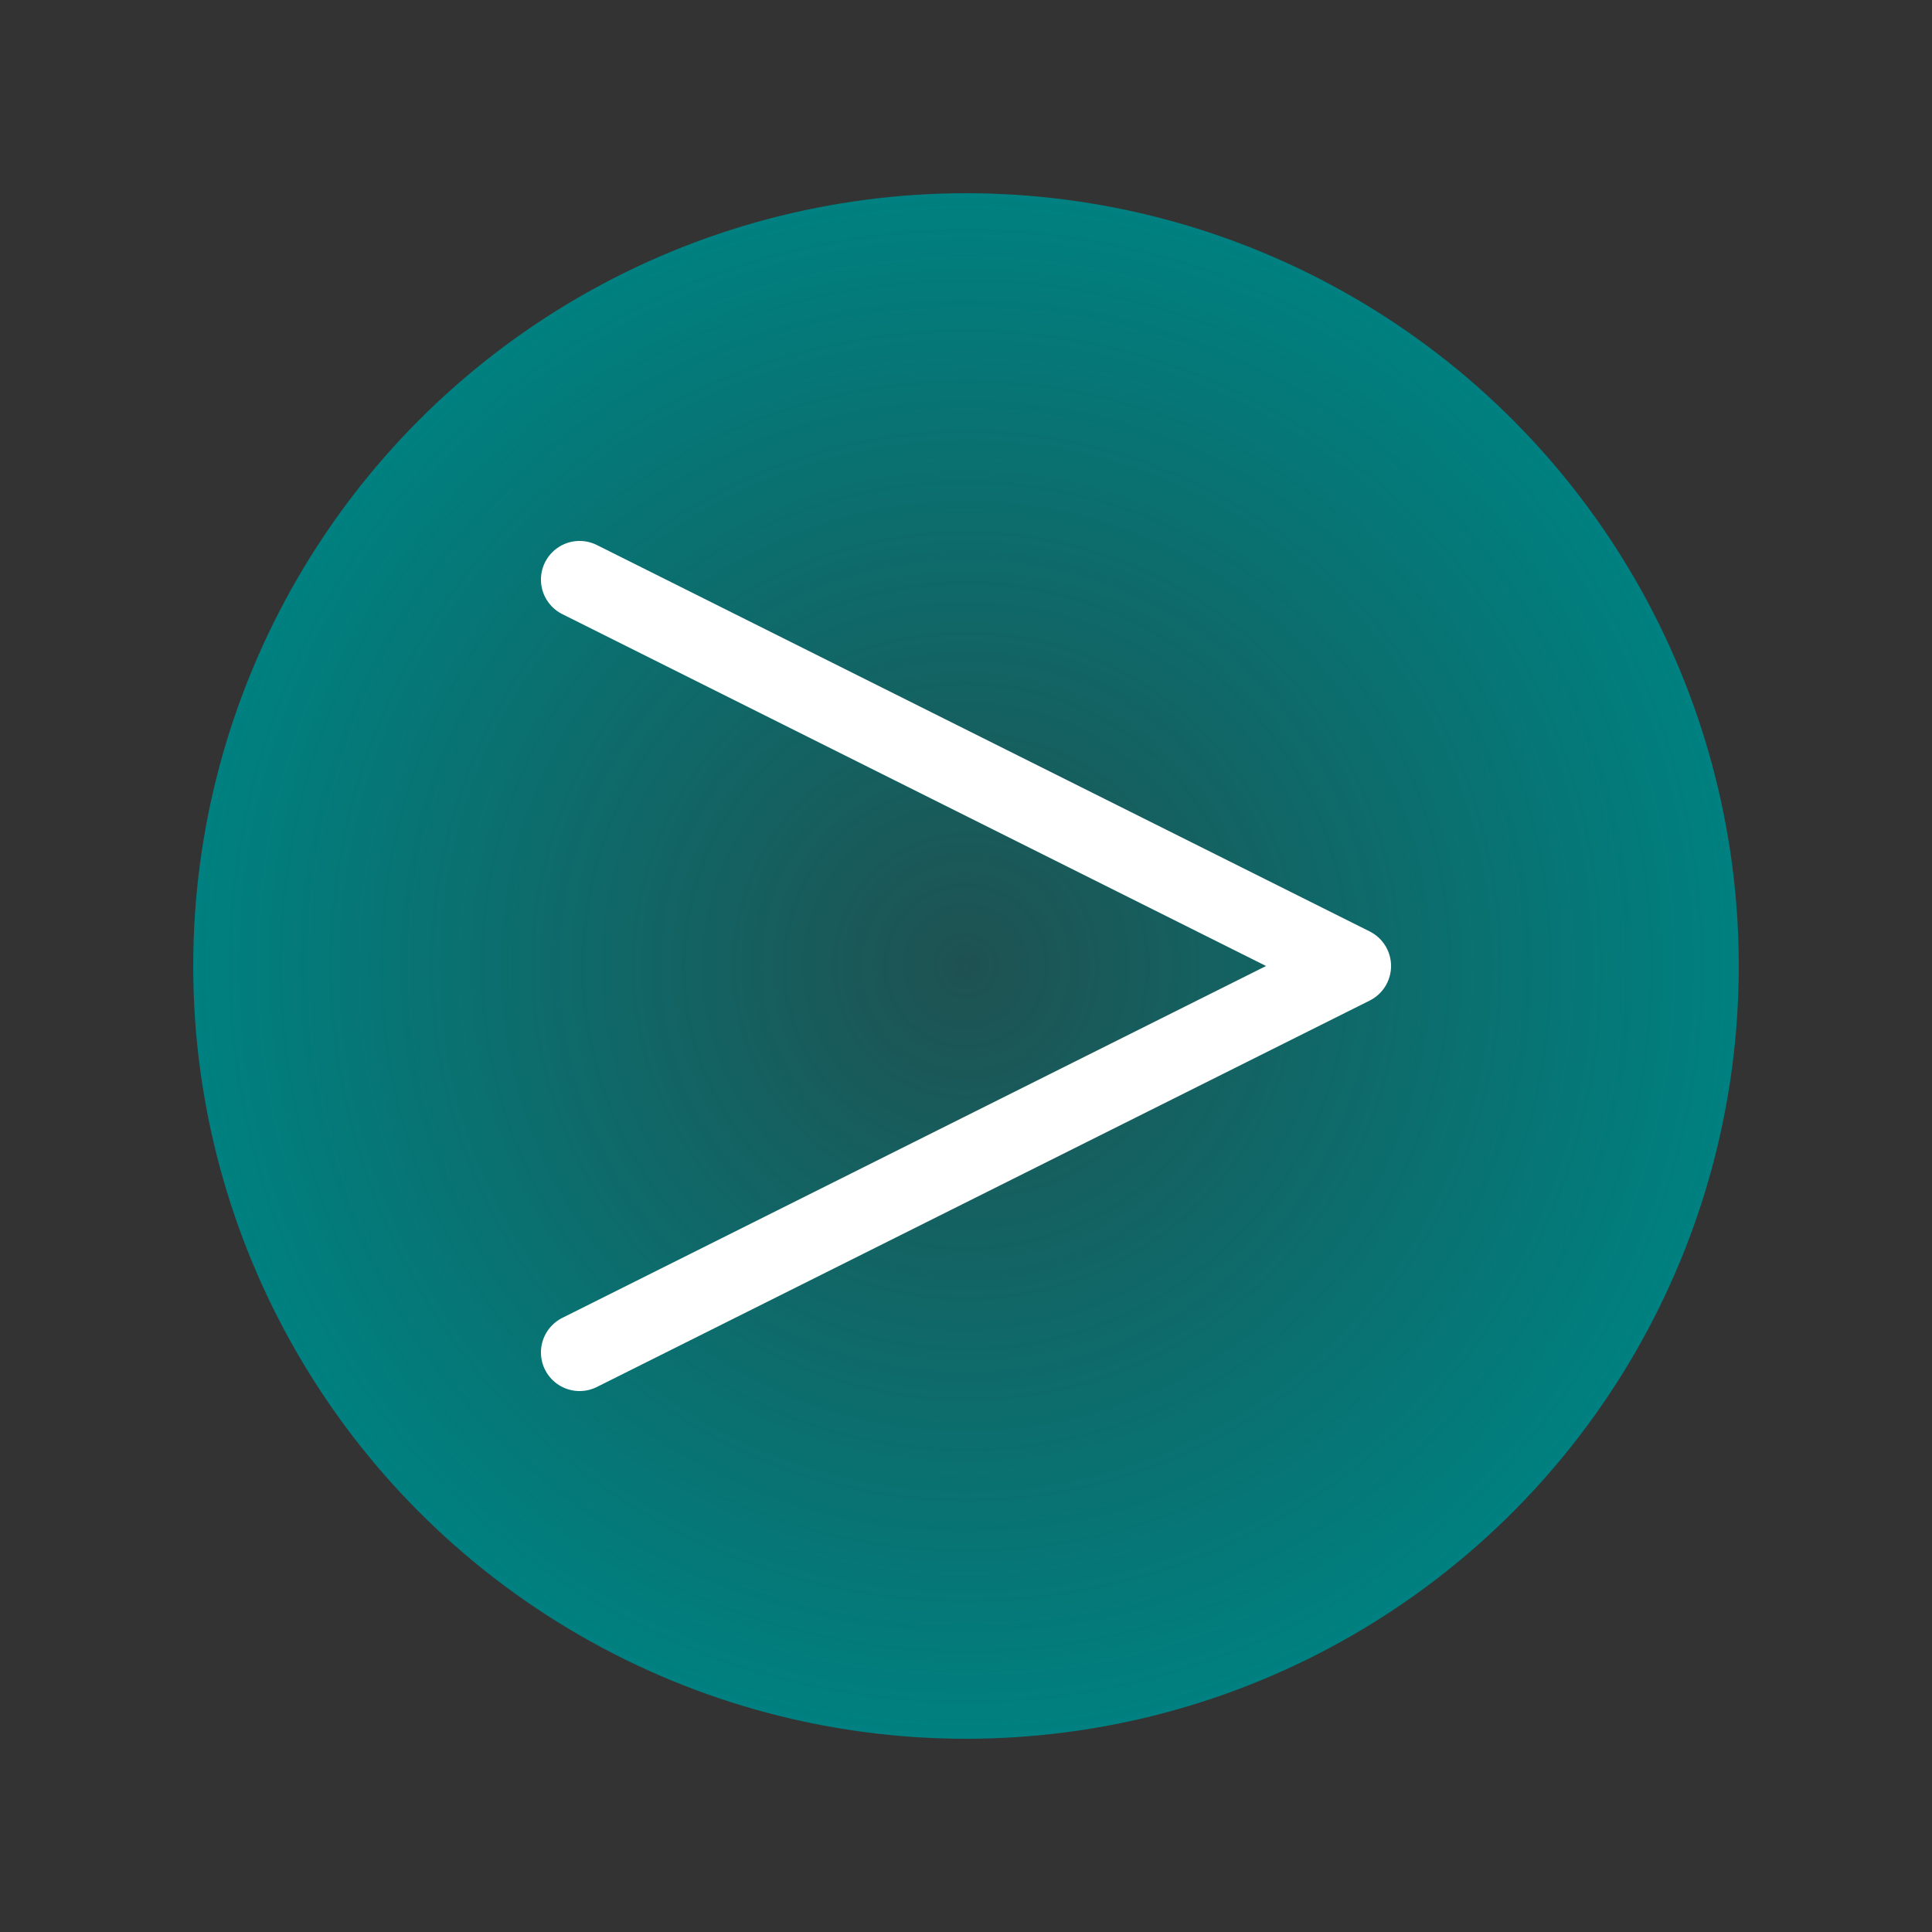 <?xml version="1.0" encoding="UTF-8" standalone="no"?>
<!-- Created with Inkscape (http://www.inkscape.org/) -->

<svg
   width="100"
   height="100"
   viewBox="0 0 26.458 26.458"
   version="1.1"
   id="svg5"
   inkscape:version="1.2 (dc2aedaf03, 2022-05-15)"
   sodipodi:docname="ForwardButtonIcon.svg"
   inkscape:export-filename="ForwardButtonIcon.png"
   inkscape:export-xdpi="96"
   inkscape:export-ydpi="96"
   xmlns:inkscape="http://www.inkscape.org/namespaces/inkscape"
   xmlns:sodipodi="http://sodipodi.sourceforge.net/DTD/sodipodi-0.dtd"
   xmlns:xlink="http://www.w3.org/1999/xlink"
   xmlns="http://www.w3.org/2000/svg"
   xmlns:svg="http://www.w3.org/2000/svg">
  <rect x="0" y="0" width="26.458" height="26.458" fill="#333333" stroke="none"/>
  <sodipodi:namedview
     id="namedview7"
     pagecolor="#ffffff"
     bordercolor="#000000"
     borderopacity="0.25"
     inkscape:showpageshadow="2"
     inkscape:pageopacity="0.0"
     inkscape:pagecheckerboard="0"
     inkscape:deskcolor="#d1d1d1"
     inkscape:document-units="px"
     showgrid="true"
     inkscape:zoom="9.44"
     inkscape:cx="57.733051"
     inkscape:cy="53.125"
     inkscape:window-width="1124"
     inkscape:window-height="1385"
     inkscape:window-x="1119"
     inkscape:window-y="0"
     inkscape:window-maximized="0"
     inkscape:current-layer="layer1">
    <inkscape:grid
       id="grid9"
       spacingx="2.646"
       spacingy="2.646" />
  </sodipodi:namedview>
  <defs
     id="defs2">
    <linearGradient
       inkscape:collect="always"
       id="linearGradient4247">
      <stop
         style="stop-color:#008080;stop-opacity:0.4;"
         offset="0"
         id="stop4243" />
      <stop
         style="stop-color:#008080;stop-opacity:1;"
         offset="1"
         id="stop4245" />
    </linearGradient>
    <radialGradient
       inkscape:collect="always"
       xlink:href="#linearGradient4247"
       id="radialGradient4249"
       cx="13.229"
       cy="13.229"
       fx="13.229"
       fy="13.229"
       r="10.583"
       gradientUnits="userSpaceOnUse" />
  </defs>
  <g
     inkscape:label="Layer 1"
     inkscape:groupmode="layer"
     id="layer1">
    <circle
       style="fill:url(#radialGradient4249);stroke:none;stroke-width:0.265;fill-opacity:1"
       id="path328"
       cx="13.229"
       cy="13.229"
       r="10.583" />
    <path
       style="fill:none;stroke:#ffffff;stroke-width:1.058;stroke-dasharray:none;stroke-linejoin:round;stroke-linecap:round"
       d="M 7.937,7.937 18.521,13.229 7.937,18.521"
       id="path663" />
  </g>
</svg>
